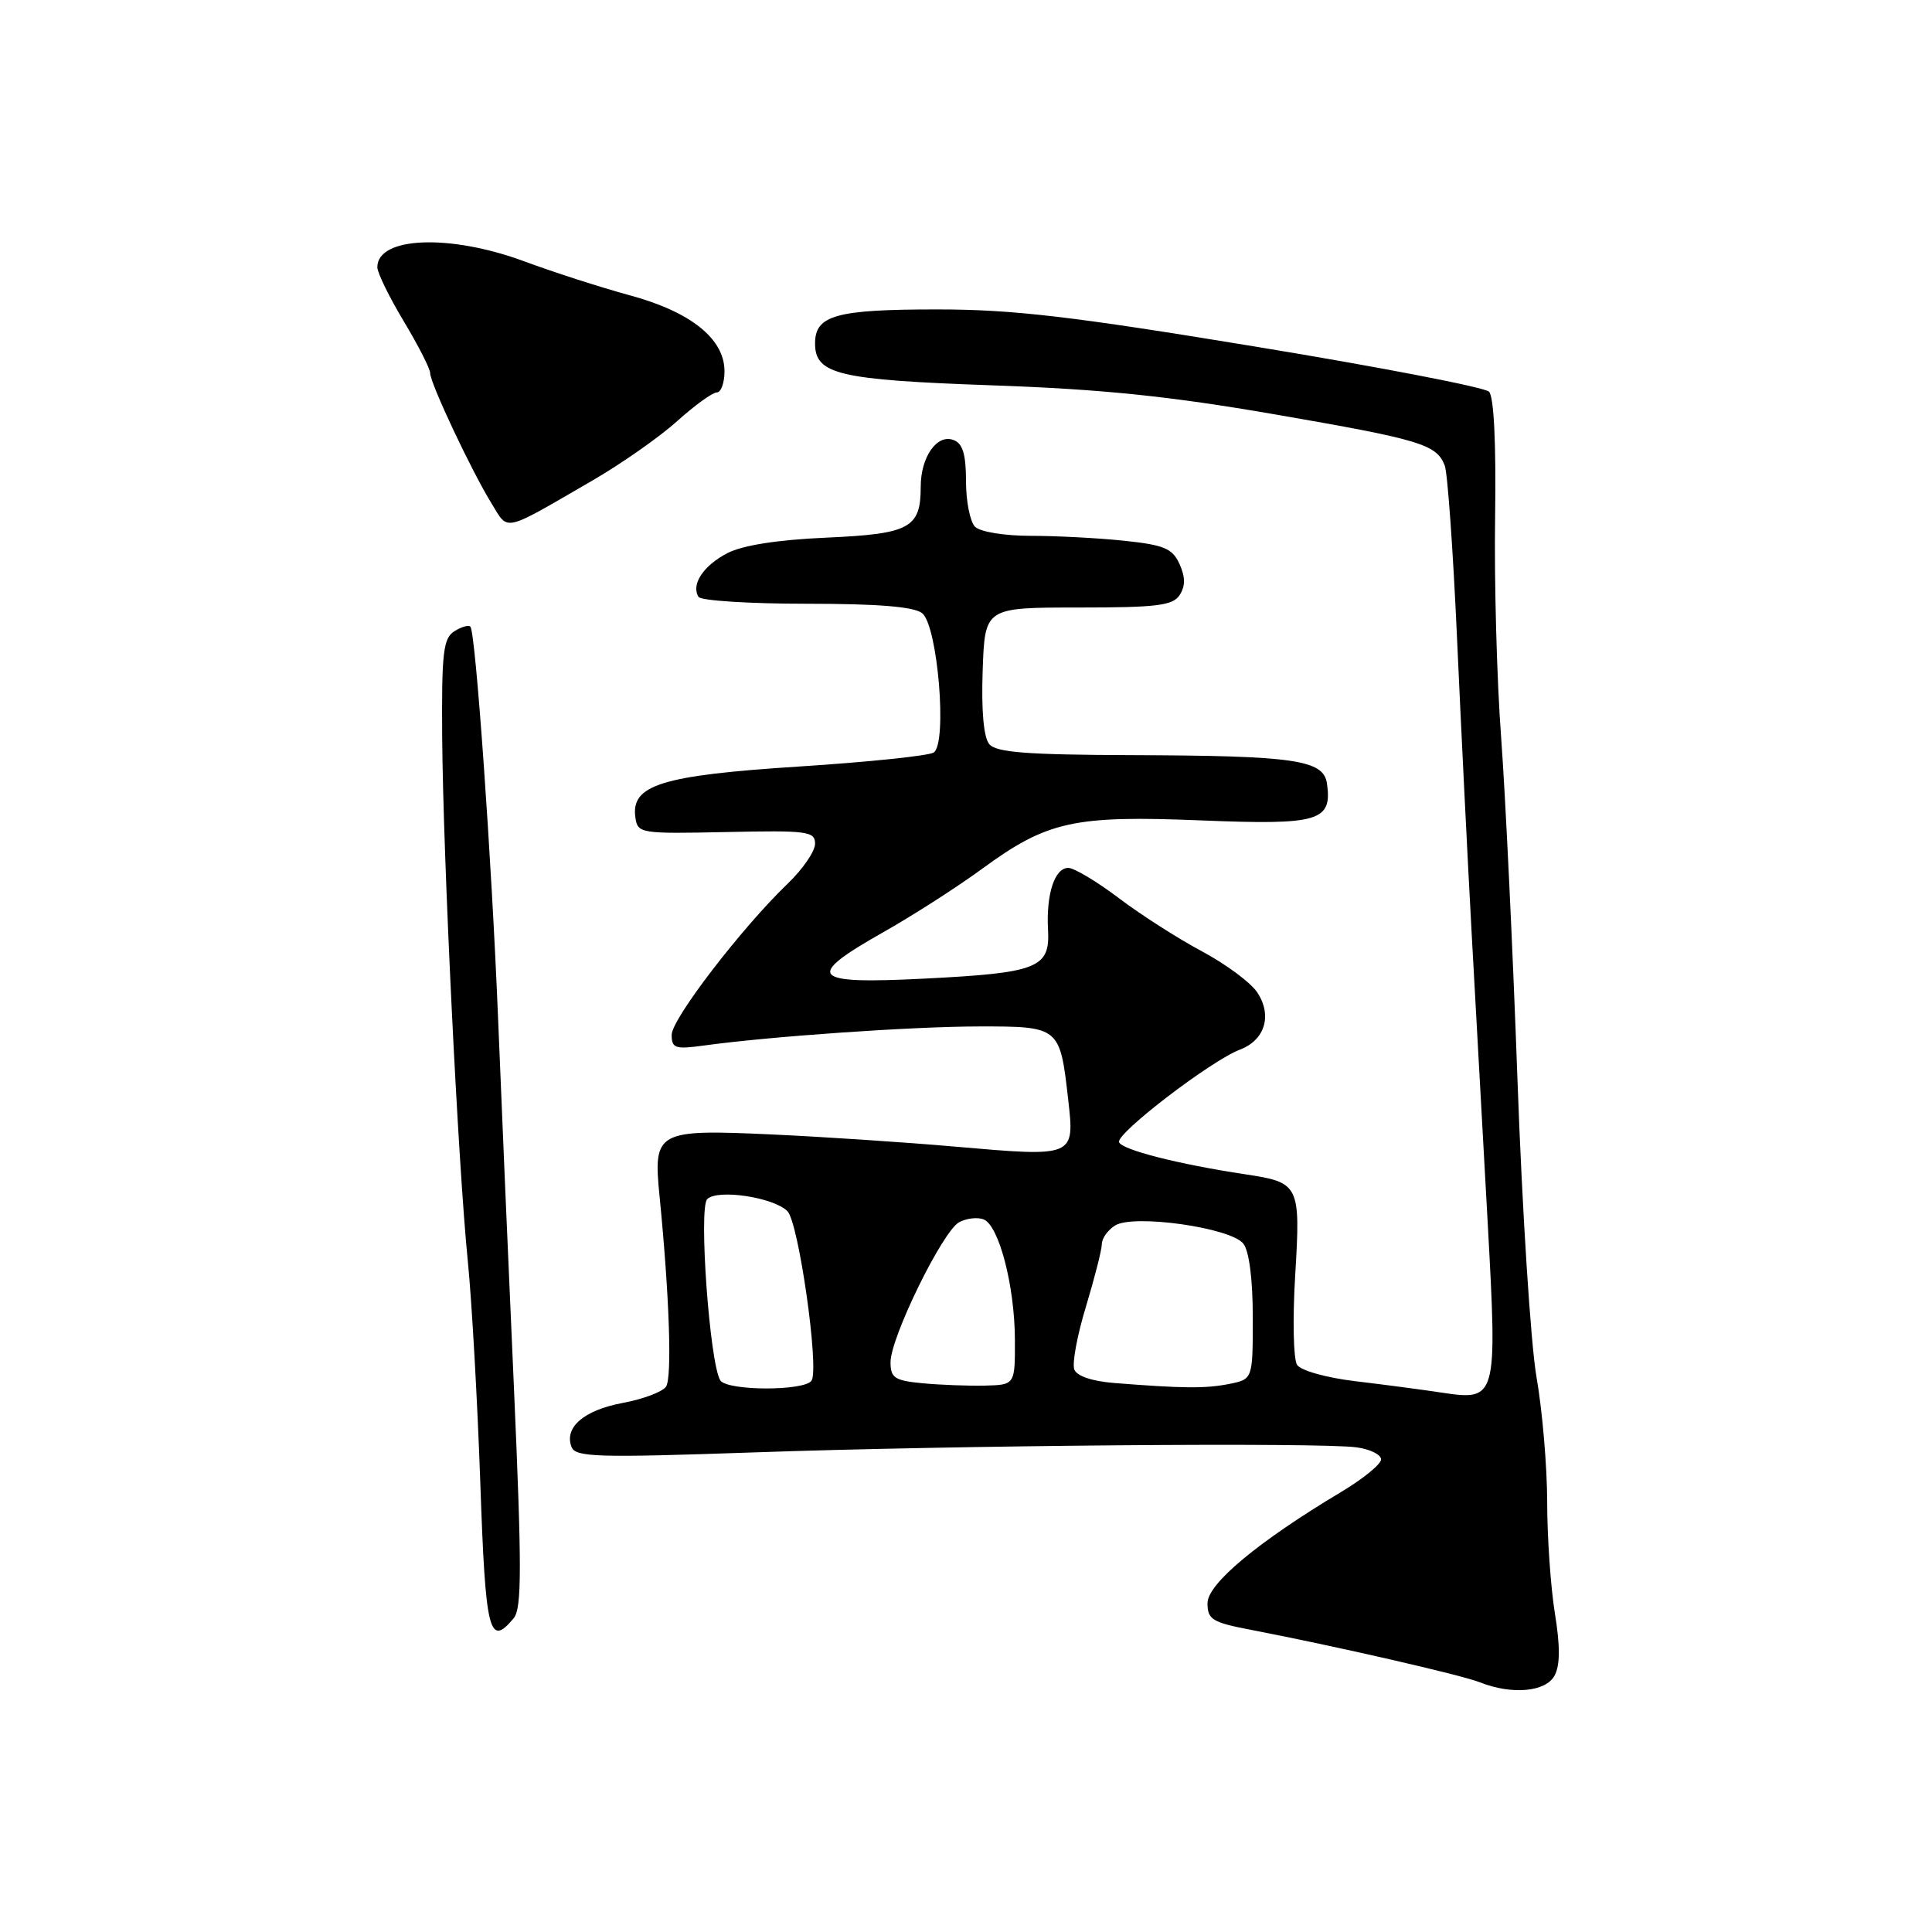 <?xml version="1.0" encoding="UTF-8" standalone="no"?>
<!DOCTYPE svg PUBLIC "-//W3C//DTD SVG 1.1//EN" "http://www.w3.org/Graphics/SVG/1.1/DTD/svg11.dtd" >
<svg xmlns="http://www.w3.org/2000/svg" xmlns:xlink="http://www.w3.org/1999/xlink" version="1.1" viewBox="0 0 256 256">
 <g >
 <path fill="currentColor"
d=" M 205.99 222.02 C 206.73 220.64 206.74 218.13 206.03 213.77 C 205.47 210.32 205.01 203.68 205.01 199.00 C 205.00 194.32 204.37 186.90 203.60 182.50 C 202.83 178.10 201.69 160.32 201.07 143.00 C 200.45 125.67 199.47 105.31 198.91 97.74 C 198.34 90.17 197.98 76.99 198.11 68.46 C 198.25 58.68 197.95 52.55 197.30 51.90 C 196.72 51.32 182.81 48.63 166.37 45.93 C 142.04 41.92 134.22 41.00 124.18 41.00 C 110.79 41.00 108.00 41.77 108.00 45.50 C 108.00 49.61 111.07 50.34 131.50 51.06 C 145.97 51.57 154.89 52.48 168.89 54.90 C 188.27 58.25 190.36 58.88 191.44 61.70 C 191.81 62.67 192.54 72.92 193.06 84.48 C 193.58 96.04 194.46 113.83 195.02 124.00 C 195.59 134.18 196.54 151.39 197.14 162.26 C 198.41 185.36 198.34 185.63 191.04 184.53 C 188.54 184.15 183.40 183.47 179.62 183.02 C 175.76 182.56 172.36 181.61 171.87 180.85 C 171.38 180.11 171.27 174.77 171.62 168.98 C 172.34 156.99 172.19 156.68 165.00 155.60 C 156.17 154.27 148.62 152.35 148.28 151.34 C 147.89 150.17 160.48 140.53 164.30 139.08 C 167.61 137.82 168.60 134.57 166.61 131.52 C 165.75 130.21 162.45 127.76 159.27 126.06 C 156.10 124.37 151.13 121.19 148.23 118.99 C 145.33 116.80 142.32 115.00 141.55 115.00 C 139.75 115.00 138.61 118.47 138.87 123.19 C 139.15 128.27 137.53 128.91 122.53 129.67 C 107.36 130.44 106.51 129.48 117.08 123.50 C 120.97 121.30 126.83 117.54 130.11 115.14 C 138.78 108.79 142.28 108.02 159.21 108.71 C 174.78 109.34 176.54 108.82 175.83 103.82 C 175.38 100.68 171.55 100.13 149.87 100.06 C 136.02 100.01 132.00 99.70 131.08 98.60 C 130.34 97.71 130.02 94.14 130.21 88.85 C 130.50 80.50 130.50 80.50 142.88 80.50 C 153.35 80.50 155.42 80.24 156.32 78.83 C 157.08 77.64 157.07 76.46 156.29 74.73 C 155.35 72.66 154.25 72.21 148.94 71.65 C 145.51 71.29 139.94 71.00 136.55 71.00 C 133.10 71.00 129.87 70.47 129.20 69.80 C 128.54 69.14 128.00 66.43 128.00 63.77 C 128.00 60.21 127.57 58.77 126.36 58.31 C 124.16 57.46 122.00 60.54 122.00 64.50 C 122.00 69.97 120.56 70.75 109.50 71.24 C 102.99 71.53 98.41 72.25 96.37 73.30 C 93.19 74.96 91.54 77.45 92.56 79.09 C 92.87 79.59 99.31 80.00 106.87 80.00 C 116.36 80.00 121.10 80.39 122.19 81.25 C 124.26 82.90 125.55 98.52 123.72 99.71 C 123.05 100.15 115.01 100.98 105.85 101.57 C 87.66 102.74 83.58 104.01 84.19 108.31 C 84.49 110.44 84.84 110.49 96.25 110.25 C 107.00 110.02 108.00 110.15 108.00 111.80 C 108.00 112.80 106.38 115.16 104.41 117.05 C 98.28 122.94 89.00 135.02 89.00 137.12 C 89.00 138.90 89.47 139.06 93.25 138.54 C 102.10 137.32 120.85 136.02 129.71 136.01 C 140.40 136.00 140.45 136.04 141.54 145.69 C 142.41 153.34 142.44 153.32 126.50 151.93 C 119.90 151.35 108.99 150.63 102.25 150.32 C 87.02 149.62 86.54 149.89 87.39 158.46 C 88.70 171.70 89.07 182.56 88.25 183.74 C 87.78 184.43 85.19 185.40 82.50 185.90 C 77.37 186.86 74.73 189.13 75.73 191.73 C 76.25 193.09 79.11 193.17 99.91 192.45 C 126.64 191.51 174.85 191.11 179.75 191.78 C 181.54 192.02 183.00 192.74 183.00 193.38 C 183.00 194.01 180.61 195.96 177.68 197.71 C 166.70 204.28 160.00 209.86 160.00 212.43 C 160.00 214.59 160.63 214.98 165.75 215.96 C 176.83 218.09 193.68 221.95 196.08 222.91 C 200.32 224.60 204.82 224.20 205.99 222.02 Z  M 68.07 214.42 C 69.15 213.11 69.15 207.72 68.09 183.67 C 67.37 167.63 66.43 145.72 66.00 135.00 C 65.14 113.76 63.02 83.78 62.33 83.04 C 62.10 82.78 61.14 83.05 60.20 83.65 C 58.73 84.57 58.51 86.50 58.59 97.61 C 58.71 113.58 60.69 154.20 61.99 167.14 C 62.52 172.44 63.26 185.61 63.64 196.39 C 64.33 216.38 64.81 218.34 68.07 214.42 Z  M 78.50 63.67 C 82.35 61.44 87.40 57.90 89.73 55.80 C 92.05 53.71 94.42 52.00 94.98 52.00 C 95.54 52.00 96.00 50.73 96.00 49.19 C 96.00 44.90 91.54 41.32 83.45 39.13 C 79.63 38.09 73.35 36.07 69.50 34.64 C 59.60 30.97 50.00 31.35 50.00 35.41 C 50.00 36.15 51.58 39.37 53.50 42.57 C 55.42 45.77 57.00 48.86 57.00 49.44 C 57.00 50.78 62.50 62.45 65.15 66.74 C 67.42 70.42 66.48 70.64 78.50 63.67 Z  M 95.44 182.90 C 94.04 180.64 92.55 160.05 93.71 158.89 C 95.07 157.53 102.50 158.64 104.34 160.49 C 105.82 161.96 108.57 181.27 107.54 182.93 C 106.67 184.34 96.31 184.32 95.44 182.90 Z  M 122.25 183.29 C 118.55 182.94 118.00 182.58 118.00 180.50 C 118.00 177.22 124.91 163.12 127.09 161.95 C 128.06 161.43 129.51 161.26 130.32 161.57 C 132.36 162.35 134.45 170.36 134.48 177.50 C 134.50 183.50 134.50 183.50 130.50 183.60 C 128.30 183.65 124.59 183.51 122.25 183.29 Z  M 147.70 183.26 C 144.73 183.03 142.68 182.34 142.35 181.46 C 142.04 180.67 142.74 176.91 143.90 173.11 C 145.05 169.30 146.00 165.58 146.00 164.84 C 146.00 164.09 146.79 162.99 147.76 162.38 C 150.22 160.85 163.08 162.67 164.75 164.79 C 165.52 165.77 166.00 169.53 166.00 174.57 C 166.00 182.75 166.00 182.75 162.88 183.38 C 159.76 184.00 156.79 183.98 147.70 183.26 Z "/>
</g>
</svg>